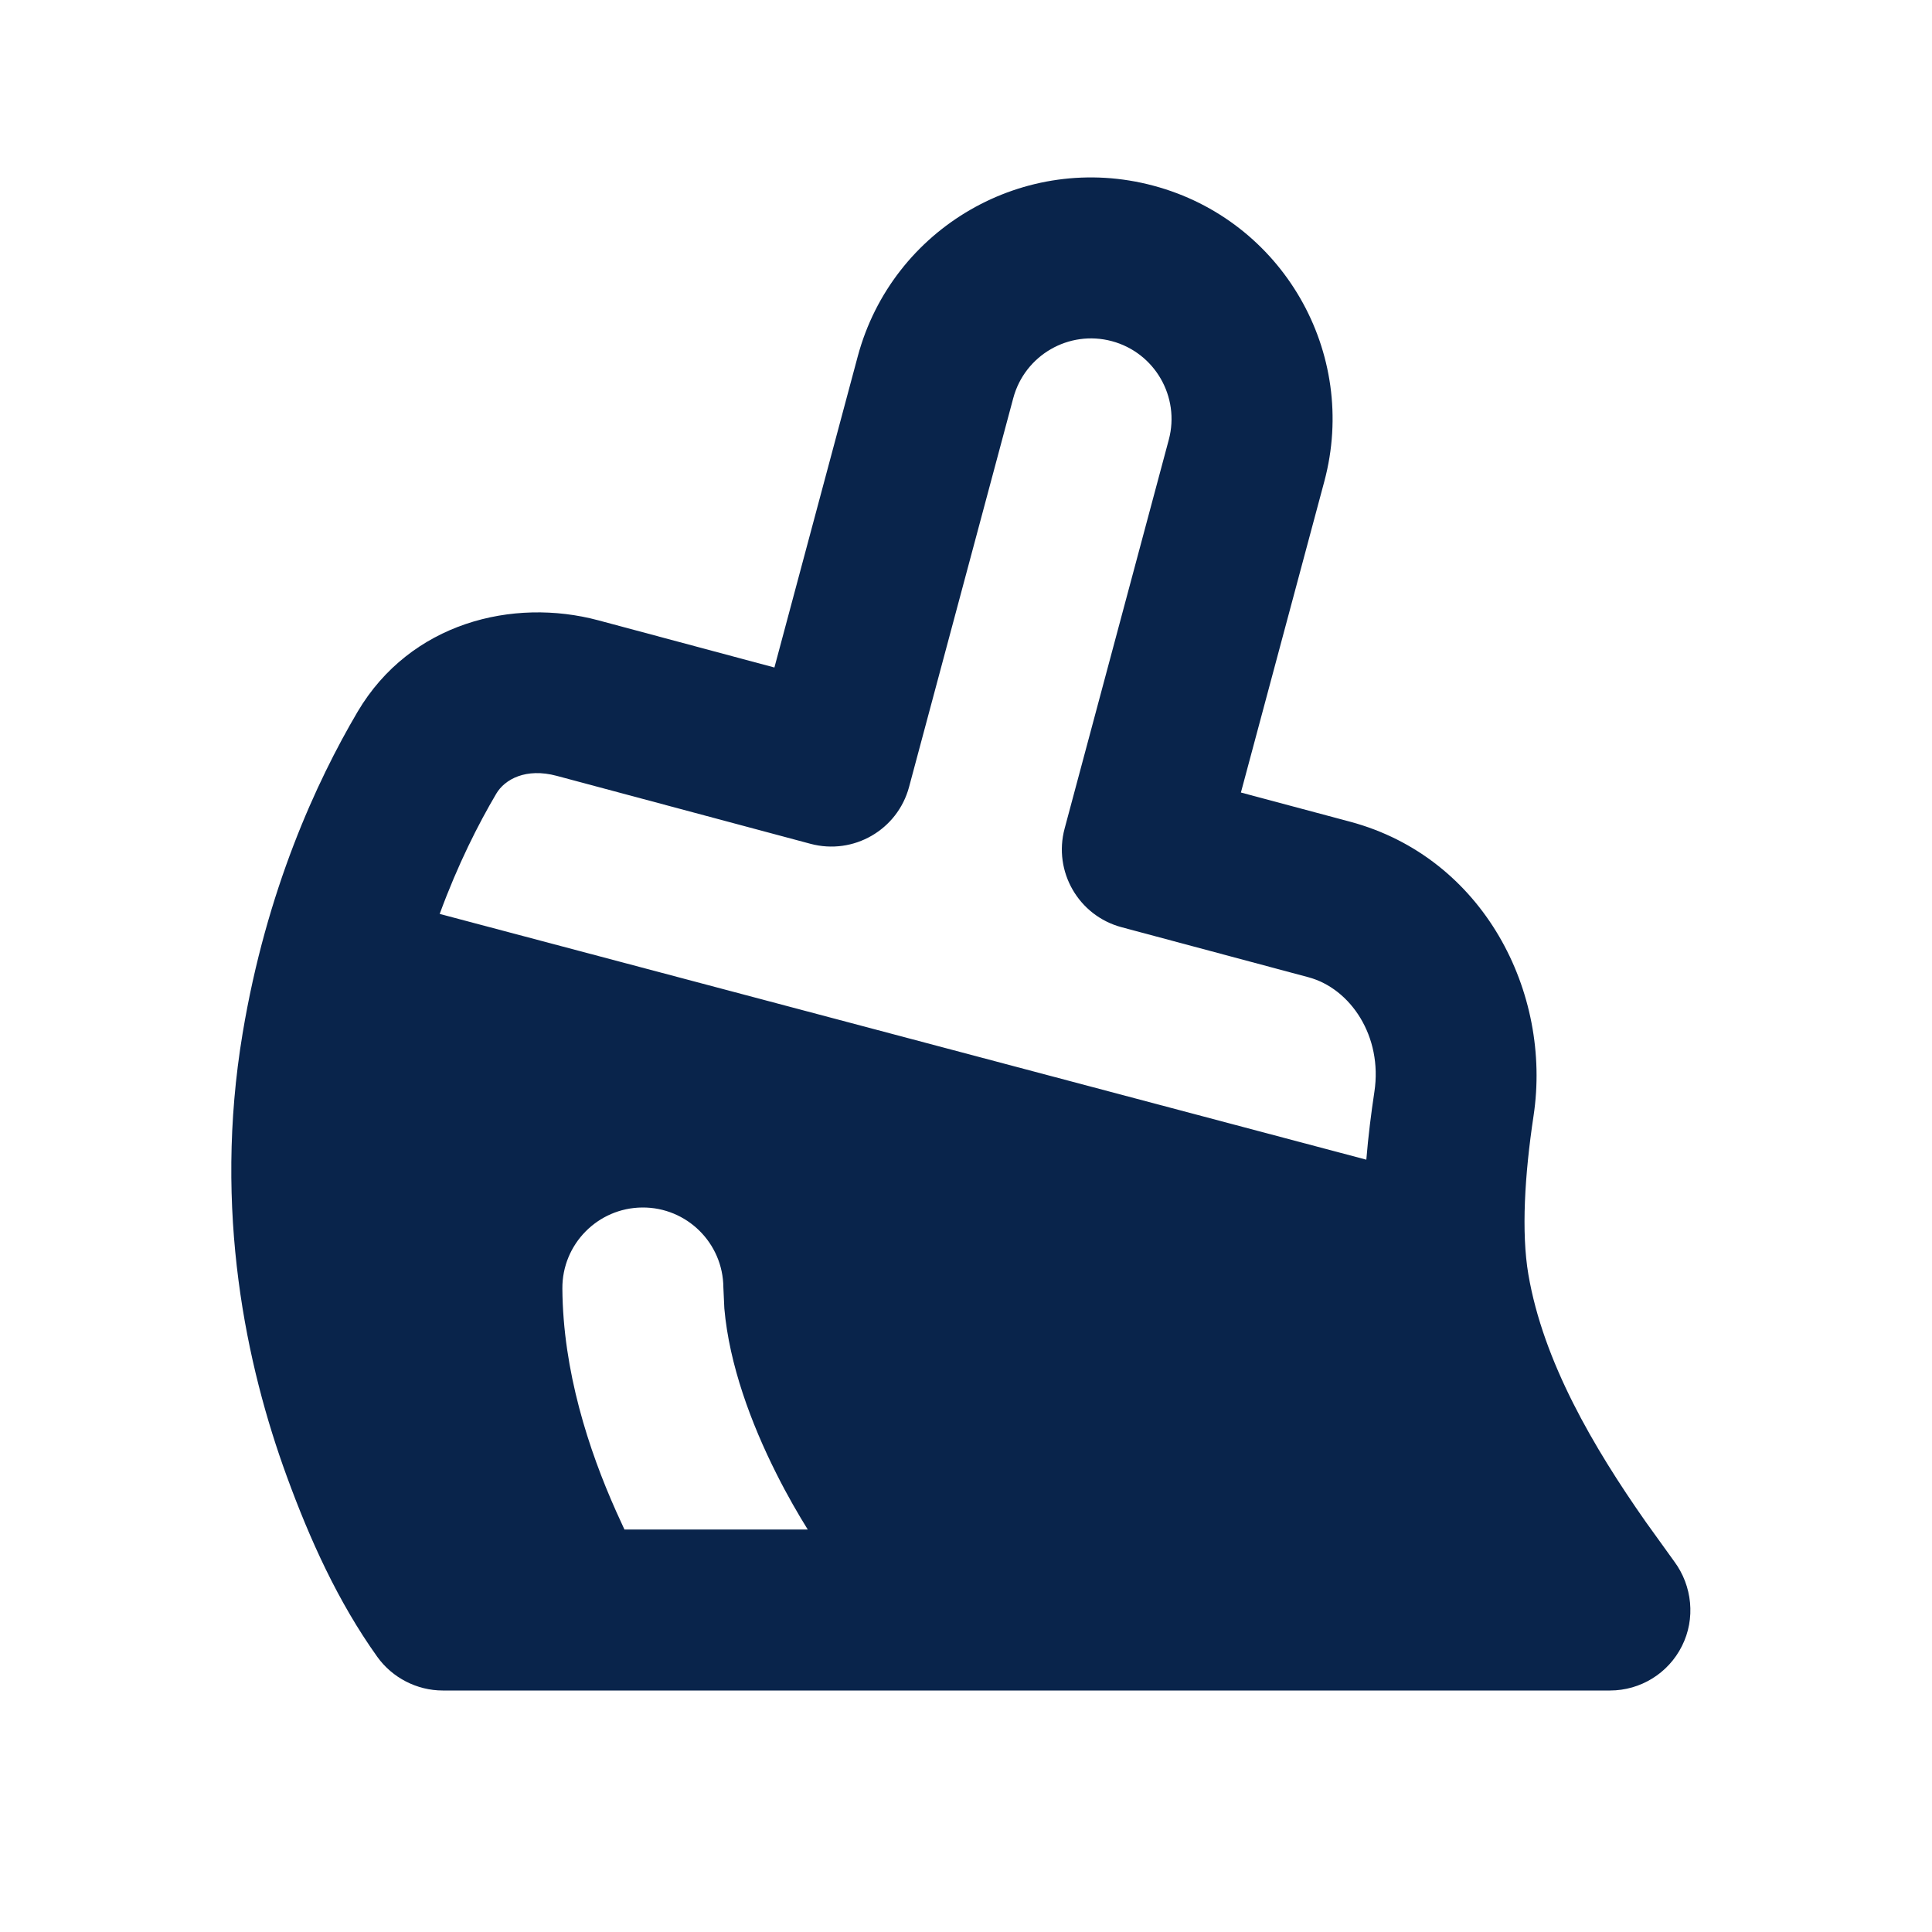 <?xml version="1.0" encoding="UTF-8"?>
<svg width="24px" height="24px" viewBox="0 0 24 24" version="1.1" xmlns="http://www.w3.org/2000/svg" xmlns:xlink="http://www.w3.org/1999/xlink">
    <title>brush_3_fill</title>
    <g id="Icon" stroke="none" stroke-width="1" fill="none" fill-rule="evenodd">
        <g id="System" transform="translate(-96, -528)">
            <g id="brush_3_fill" transform="translate(96, 528)">
                <path d="M24,0 L24,24 L0,24 L0,0 L24,0 Z M12.594,23.258 L12.582,23.259 L12.511,23.295 L12.492,23.299 L12.477,23.295 L12.406,23.259 C12.396,23.256 12.387,23.259 12.382,23.265 L12.378,23.276 L12.361,23.703 L12.366,23.724 L12.377,23.736 L12.48,23.81 L12.495,23.814 L12.507,23.81 L12.611,23.736 L12.623,23.72 L12.627,23.703 L12.61,23.276 C12.608,23.266 12.601,23.259 12.594,23.258 Z M12.858,23.145 L12.845,23.147 L12.66,23.24 L12.65,23.25 L12.647,23.261 L12.665,23.691 L12.67,23.703 L12.678,23.71 L12.879,23.803 C12.891,23.807 12.902,23.803 12.908,23.795 L12.912,23.781 L12.878,23.166 C12.875,23.155 12.867,23.147 12.858,23.145 Z M12.143,23.147 C12.133,23.142 12.122,23.145 12.116,23.153 L12.11,23.166 L12.076,23.781 C12.075,23.793 12.083,23.802 12.093,23.805 L12.108,23.803 L12.309,23.71 L12.319,23.702 L12.322,23.691 L12.34,23.261 L12.337,23.248 L12.328,23.24 L12.143,23.147 Z" id="MingCute" fill-rule="nonzero"></path>
                <path d="M14.329,2.307 C15.93,2.735 16.88,4.38 16.451,5.981 L15.415,9.845 L16.773,10.208 C18.427,10.652 19.283,12.327 19.05,13.864 C18.94,14.593 18.897,15.31 18.986,15.832 C19.171,16.916 19.794,17.978 20.444,18.905 L20.798,19.397 L20.798,19.397 C21.023,19.7 21.064,20.109 20.894,20.447 C20.725,20.786 20.379,21 20,21 L5.5,21 C5.18,21 4.873,20.842 4.687,20.582 C4.198,19.898 3.849,19.124 3.562,18.338 C3.063,16.974 2.645,15.045 3.014,12.836 C3.31,11.057 3.931,9.71 4.442,8.842 C5.097,7.734 6.373,7.422 7.433,7.706 L9.62,8.292 L10.655,4.428 C11.084,2.828 12.729,1.878 14.329,2.307 Z M7.979,15 C7.427,15.004 6.982,15.455 6.986,16.007 C6.993,17.031 7.313,18.012 7.655,18.777 L7.757,19 L10.034,19 C9.919,18.815 9.78,18.577 9.642,18.301 C9.332,17.684 9.059,16.953 8.998,16.254 L8.986,15.993 C8.982,15.441 8.531,14.996 7.979,15 Z M12.587,4.946 L11.293,9.775 C11.15,10.309 10.602,10.625 10.068,10.482 L6.916,9.638 C6.533,9.535 6.27,9.681 6.165,9.859 C5.942,10.237 5.688,10.737 5.462,11.353 L16.973,14.406 C16.997,14.113 17.033,13.828 17.073,13.564 C17.178,12.873 16.776,12.28 16.255,12.14 L13.932,11.518 C13.398,11.375 13.082,10.826 13.225,10.293 L14.519,5.463 C14.662,4.93 14.345,4.381 13.812,4.238 C13.278,4.095 12.73,4.412 12.587,4.946 Z" id="形状" fill="#09244B"></path>
            </g>
        </g>
    </g>
</svg>